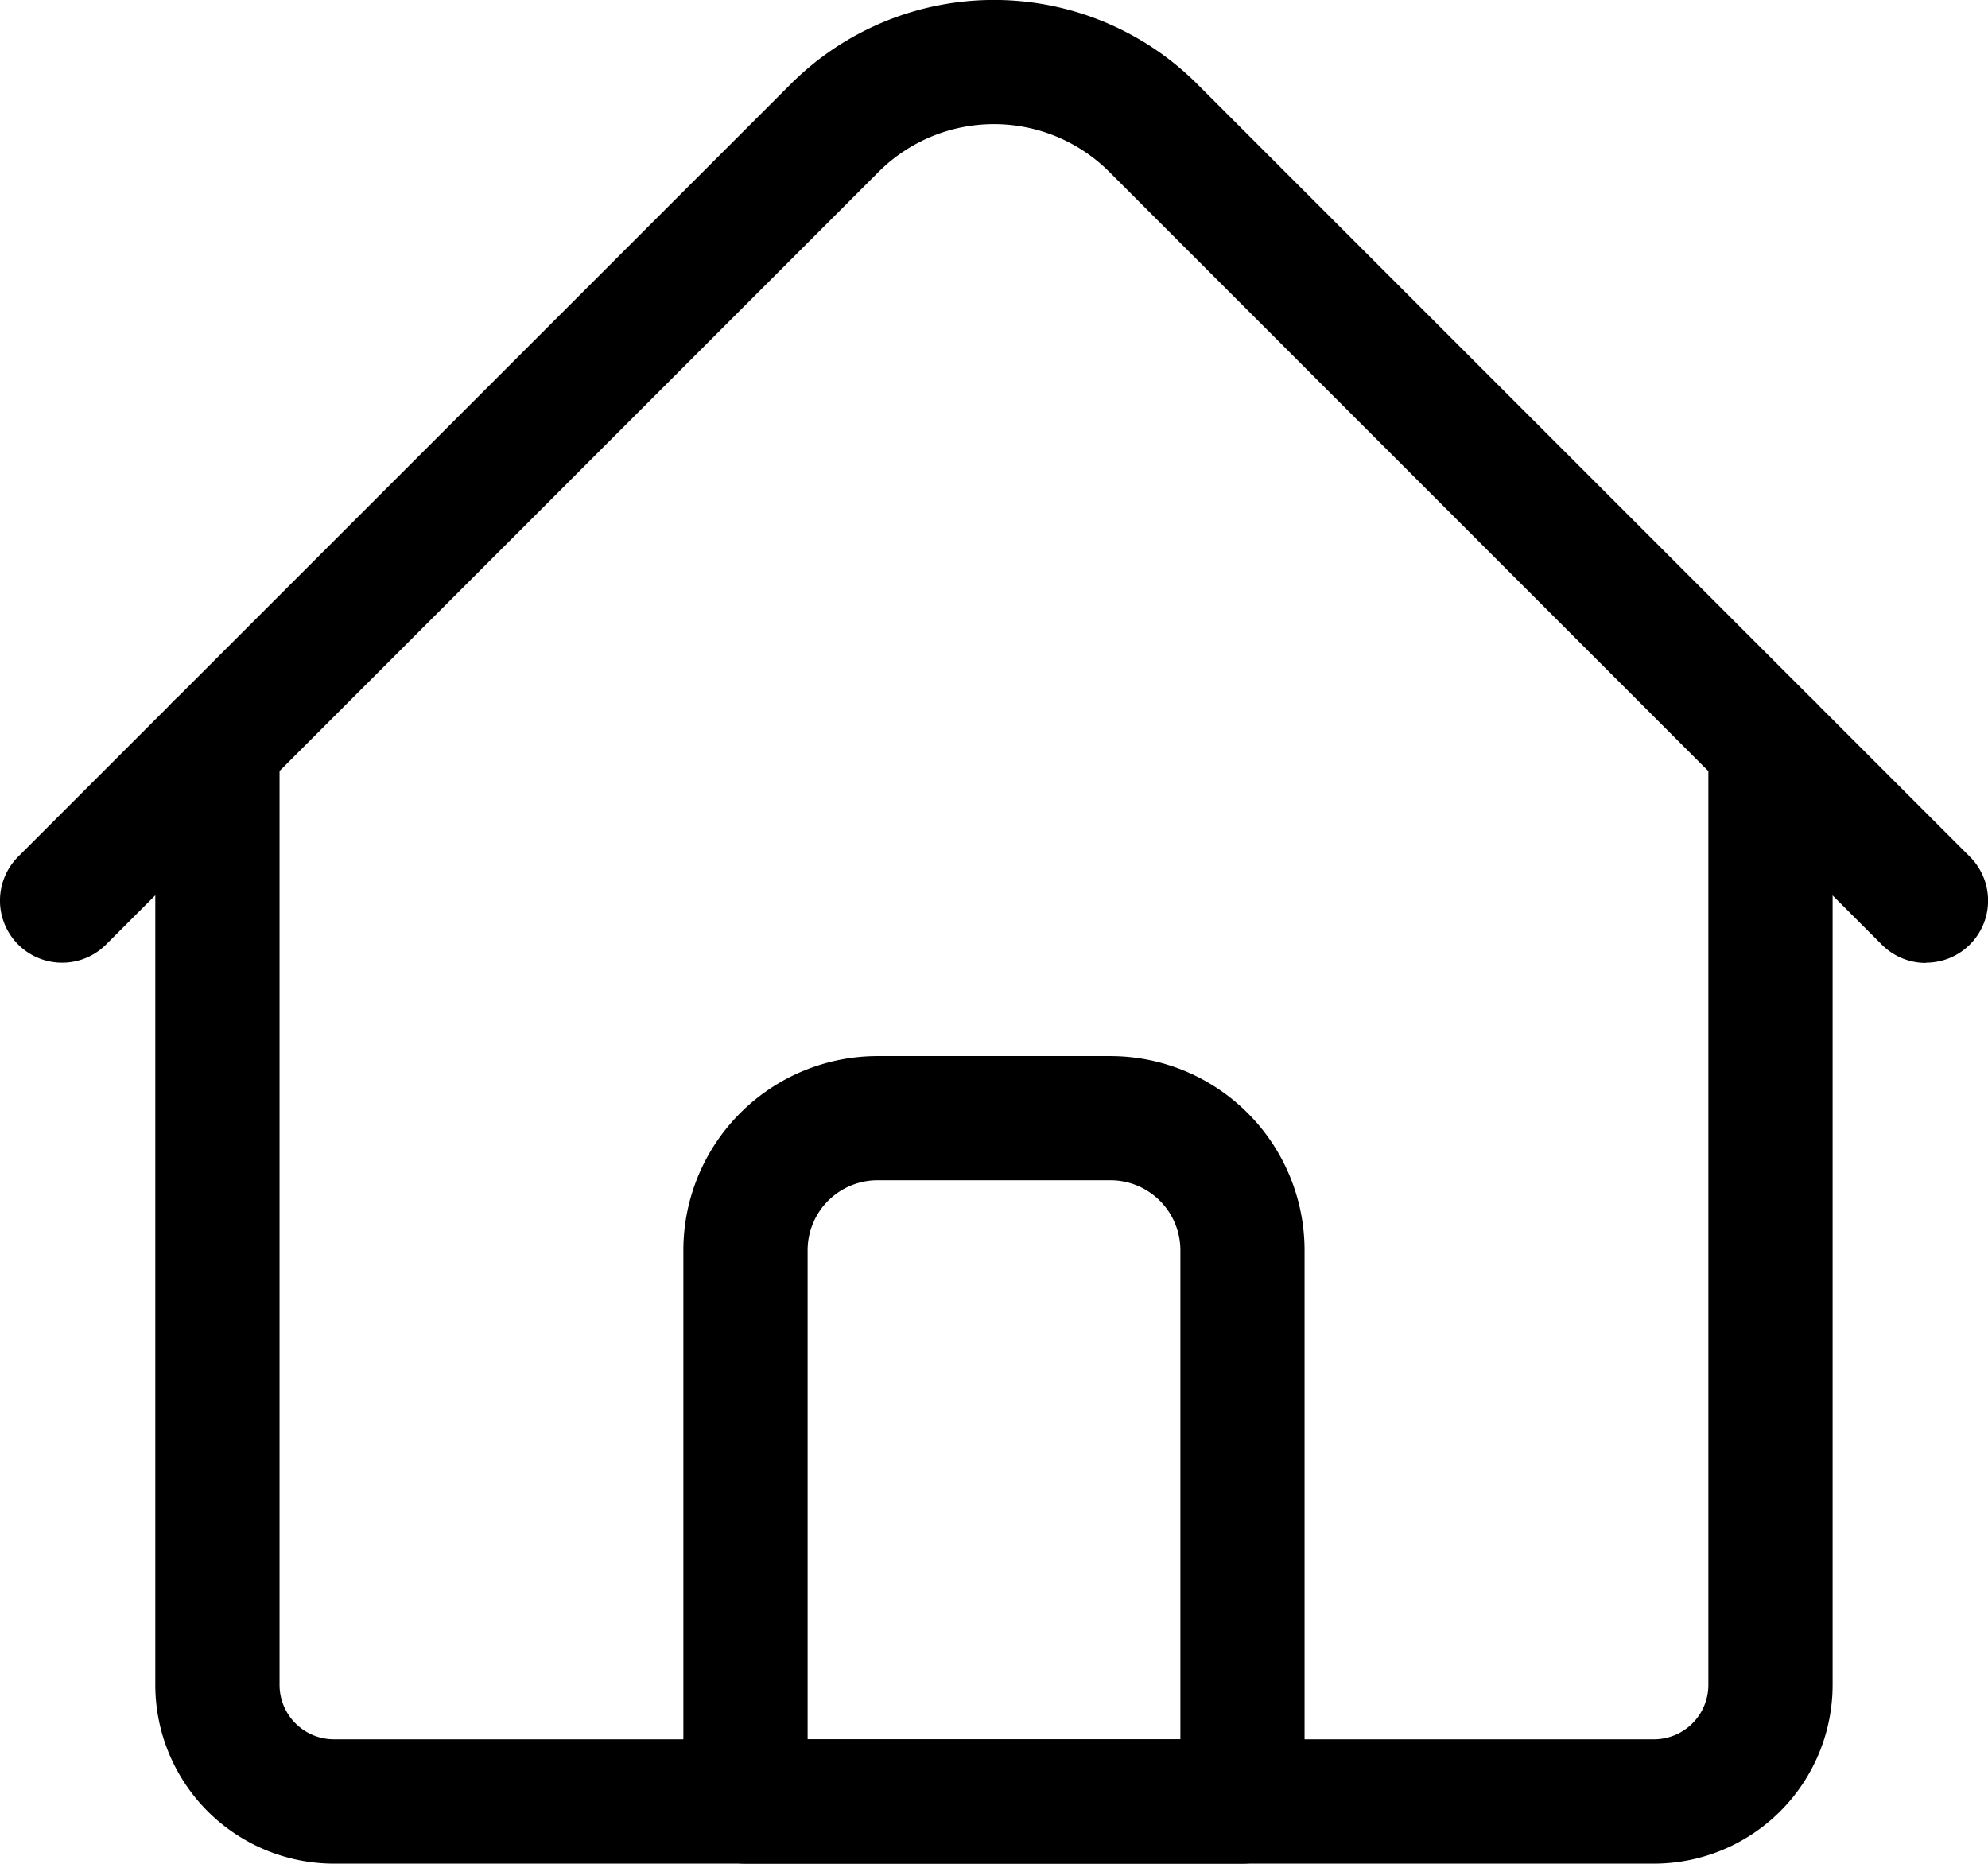 <svg id="home_1_" data-name="home (1)" xmlns="http://www.w3.org/2000/svg" width="25.359" height="23.772" viewBox="0 0 25.359 23.772">
  <g id="home">
    <path id="Path_10935" data-name="Path 10935" d="M59.118,207.021H42.278A2.281,2.281,0,0,1,40,204.742V192.755a.792.792,0,0,1,1.585,0v11.987a.694.694,0,0,0,.693.693h16.84a.694.694,0,0,0,.693-.693V192.755a.792.792,0,0,1,1.585,0v11.987A2.281,2.281,0,0,1,59.118,207.021Z" transform="translate(-38.019 -183.249)"/>
    <path id="Path_10936" data-name="Path 10936" d="M24.566,28.3a.79.79,0,0,1-.56-.232L14.15,18.209a2.082,2.082,0,0,0-2.942,0L1.353,28.065A.792.792,0,0,1,.232,26.944l9.856-9.856a3.669,3.669,0,0,1,5.183,0l9.856,9.856a.792.792,0,0,1-.56,1.353Z" transform="translate(0 -16.017)"/>
    <path id="Path_10937" data-name="Path 10937" d="M183.132,298.285h-6.34a.792.792,0,0,1-.792-.792v-7.033a2.479,2.479,0,0,1,2.476-2.476h2.972a2.479,2.479,0,0,1,2.476,2.476v7.033A.792.792,0,0,1,183.132,298.285Zm-5.547-1.585h4.755v-6.241a.893.893,0,0,0-.892-.891h-2.972a.893.893,0,0,0-.891.891Z" transform="translate(-167.283 -274.513)"/>
  </g>
</svg>

